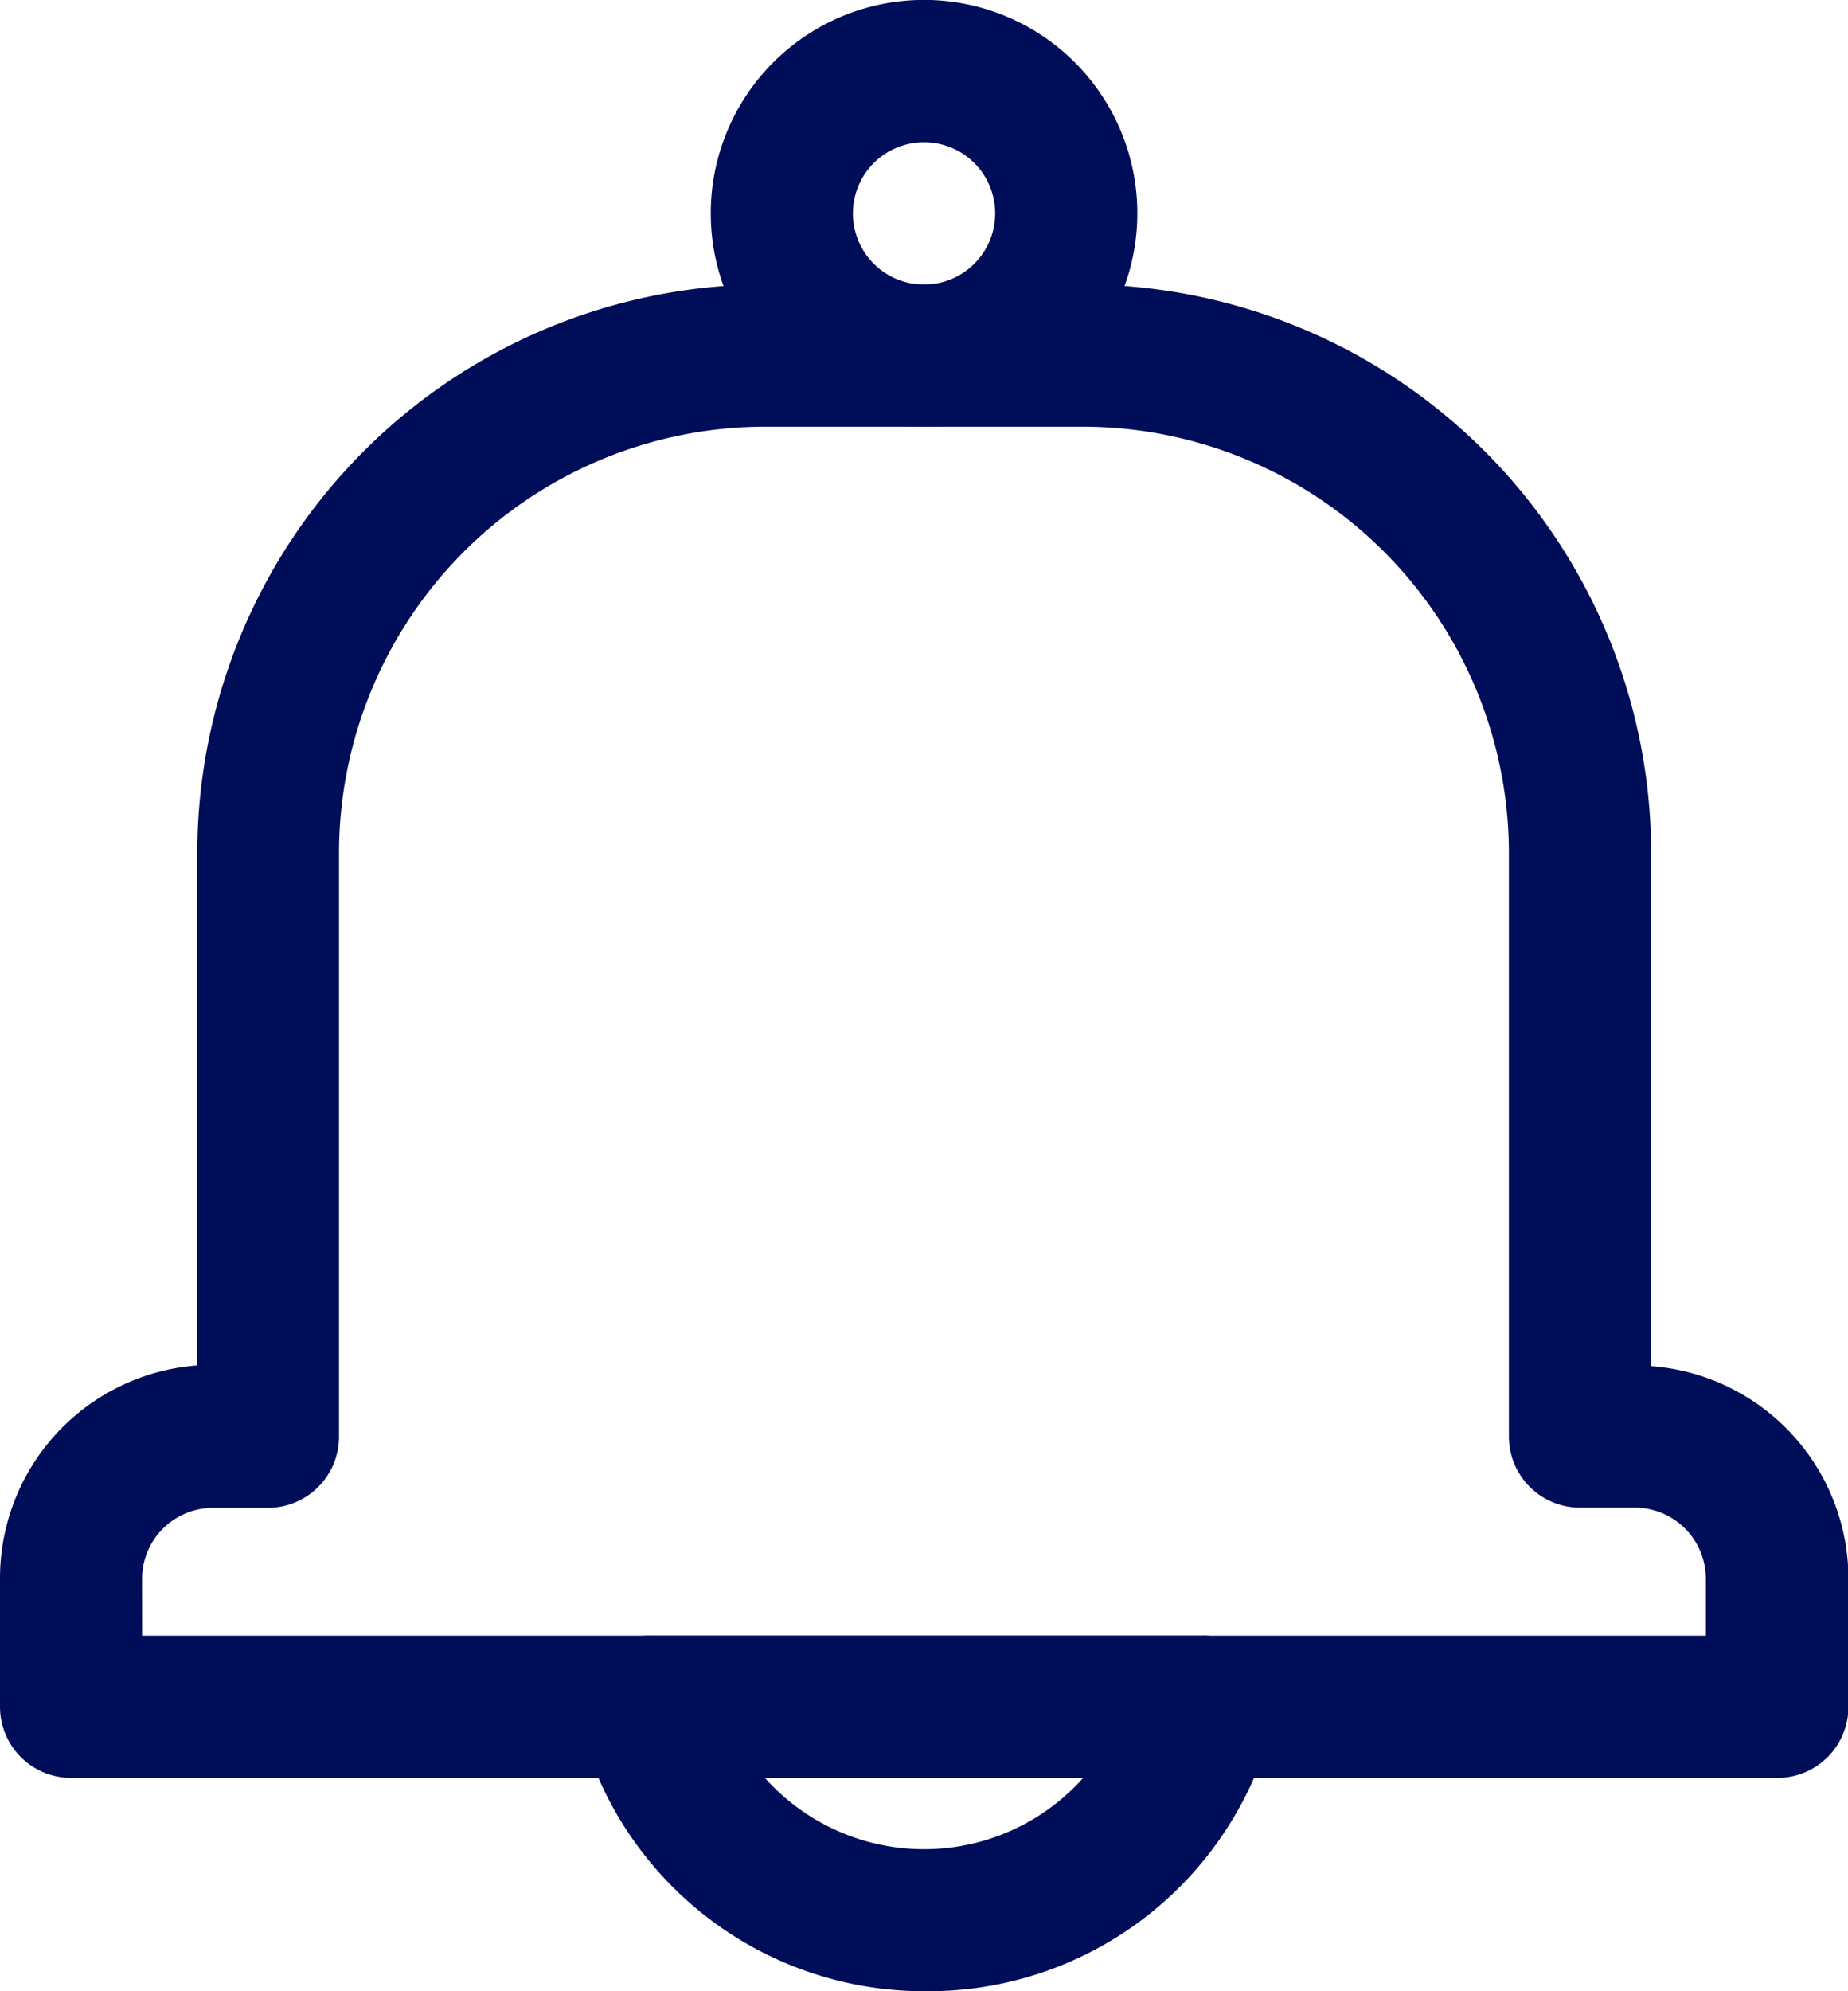 <svg xmlns="http://www.w3.org/2000/svg" width="20.605" height="22.191" viewBox="0 0 20.605 22.191">
  <g id="Layer_2" data-name="Layer 2" transform="translate(-3 -2)">
    <path id="Path_2832" data-name="Path 2832" d="M15.378,6.755a2.378,2.378,0,1,1,2.378-2.378A2.378,2.378,0,0,1,15.378,6.755Zm0-3.17a.793.793,0,1,0,.793.793A.793.793,0,0,0,15.378,3.585Z" transform="translate(-2.075)" fill="#000d58"/>
    <path id="Path_2833" data-name="Path 2833" d="M14.989,28.962a3.963,3.963,0,0,1-3.836-2.972A.793.793,0,0,1,11.946,25H18.08a.793.793,0,0,1,.793.991A3.963,3.963,0,0,1,14.989,28.962Zm-1.775-2.378a2.378,2.378,0,0,0,3.55,0Z" transform="translate(-1.686 -4.772)" fill="#000d58"/>
    <path id="Path_2834" data-name="Path 2834" d="M22.813,22.643H3.793A.793.793,0,0,1,3,21.85V20.424a2.378,2.378,0,0,1,2.2-2.378V12.34A6.34,6.34,0,0,1,11.535,6H15.07a6.34,6.34,0,0,1,6.34,6.34v5.714a2.378,2.378,0,0,1,2.2,2.378V21.85A.793.793,0,0,1,22.813,22.643ZM4.585,21.058H22.02v-.634a.793.793,0,0,0-.793-.793h-.61a.793.793,0,0,1-.793-.793v-6.5A4.755,4.755,0,0,0,15.07,7.585H11.535A4.755,4.755,0,0,0,6.78,12.34v6.5a.793.793,0,0,1-.793.793h-.61a.793.793,0,0,0-.793.793Z" transform="translate(0 -0.83)" fill="#000d58"/>
  </g>
</svg>
